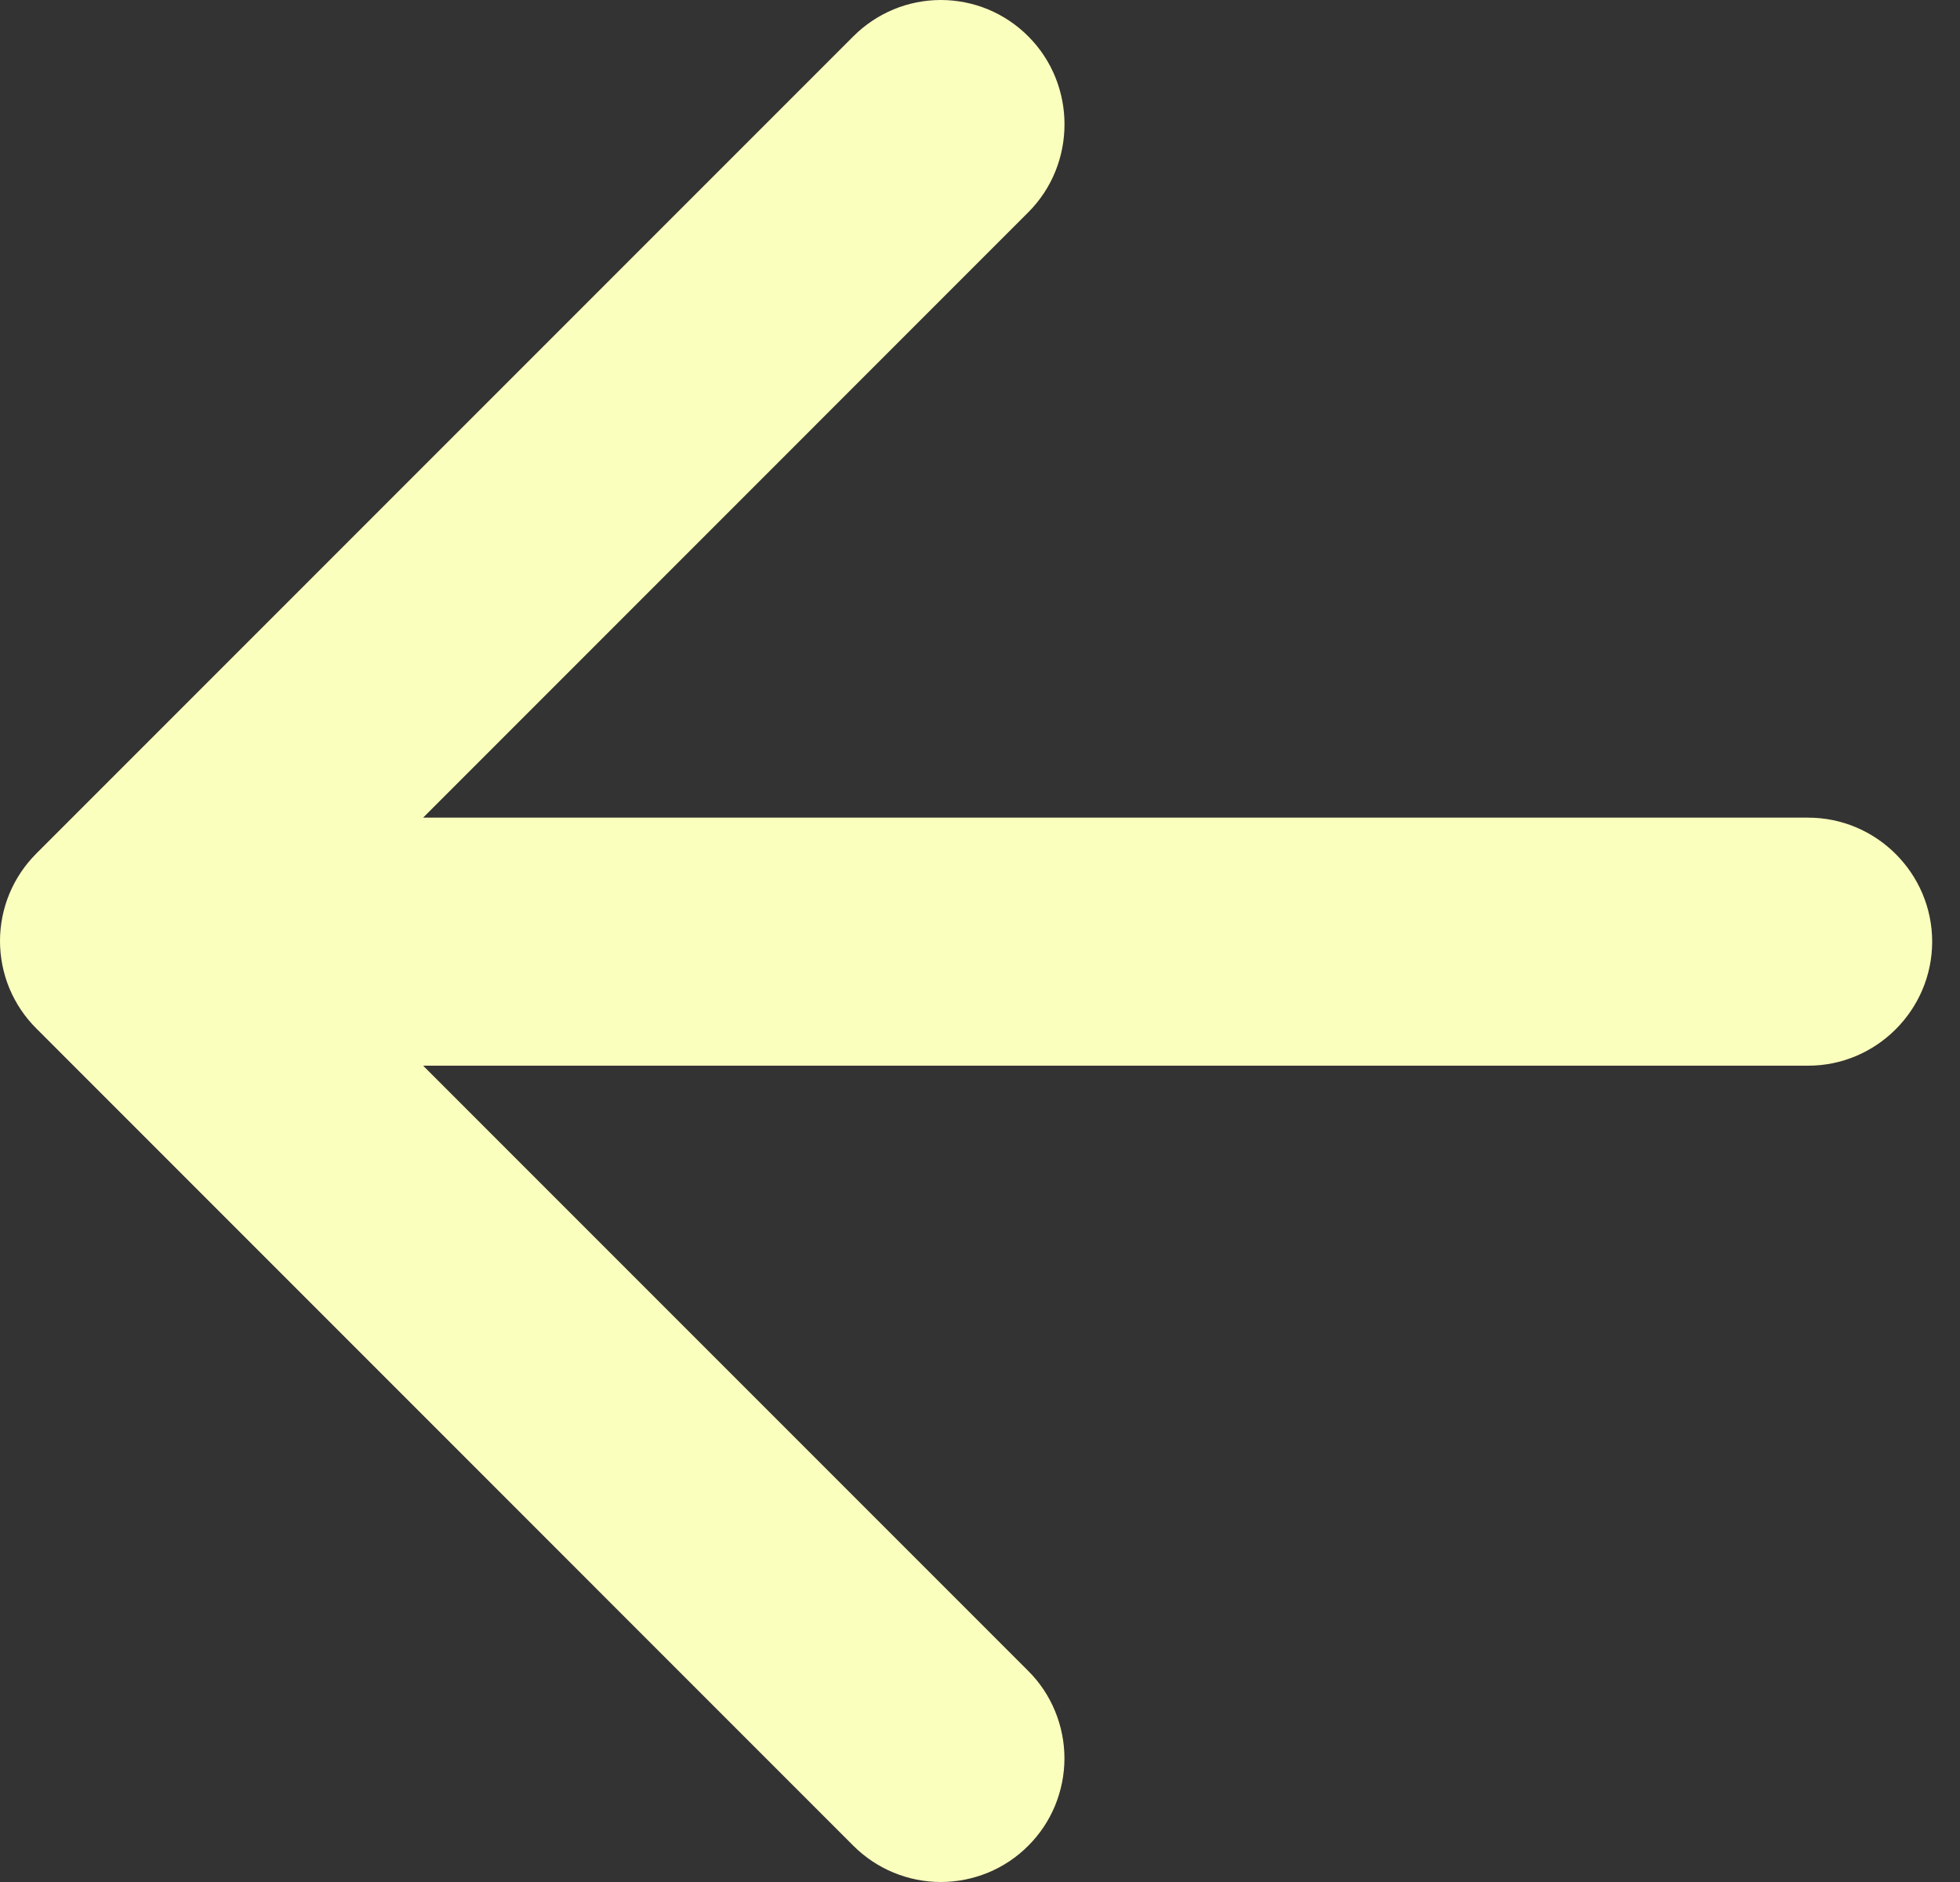 <svg width="25" height="24" viewBox="0 0 25 24" fill="none" xmlns="http://www.w3.org/2000/svg">
<rect x="0" y="0" width="25" height="24" fill="#333333" stroke="none"/>
<path d="M23.064 10.427H5.397L13.115 2.708C13.732 2.092 13.732 1.079 13.115 0.463C12.969
 0.316 12.795 0.2 12.604 0.12C12.413 0.041 12.207 0 12 0C11.793 0 11.588
  0.041 11.397 0.12C11.205 0.2 11.032 0.316 10.885 0.463L0.463 10.885C0.316
   11.032 0.2 11.205 0.12 11.397C0.041 11.588 0 11.793 0 12C0 12.207 0.041 12.413 
   0.12 12.604C0.2 12.795 0.316 12.969 0.463 13.115L10.885 23.538C11.032 23.685 11.206 
   23.801 11.397 23.88C11.588 23.959 11.793 24 12 24C12.207 24 12.412 23.959 12.604 23.88C12.795 23.801
    12.969 23.685 13.115 23.538C13.262 23.392 13.378 23.218 13.457 23.027C13.536 22.835 13.577 22.63 13.577 
    22.423C13.577 22.216 13.536 22.011 13.457 21.82C13.378 21.628 13.262 21.454 13.115 21.308L5.397 13.59H23.064C23.933
     13.59 24.645 12.878 24.645 12.008C24.645 11.138 23.933 10.427 23.064 10.427Z" fill="#FBFFBD"/>
</svg>
